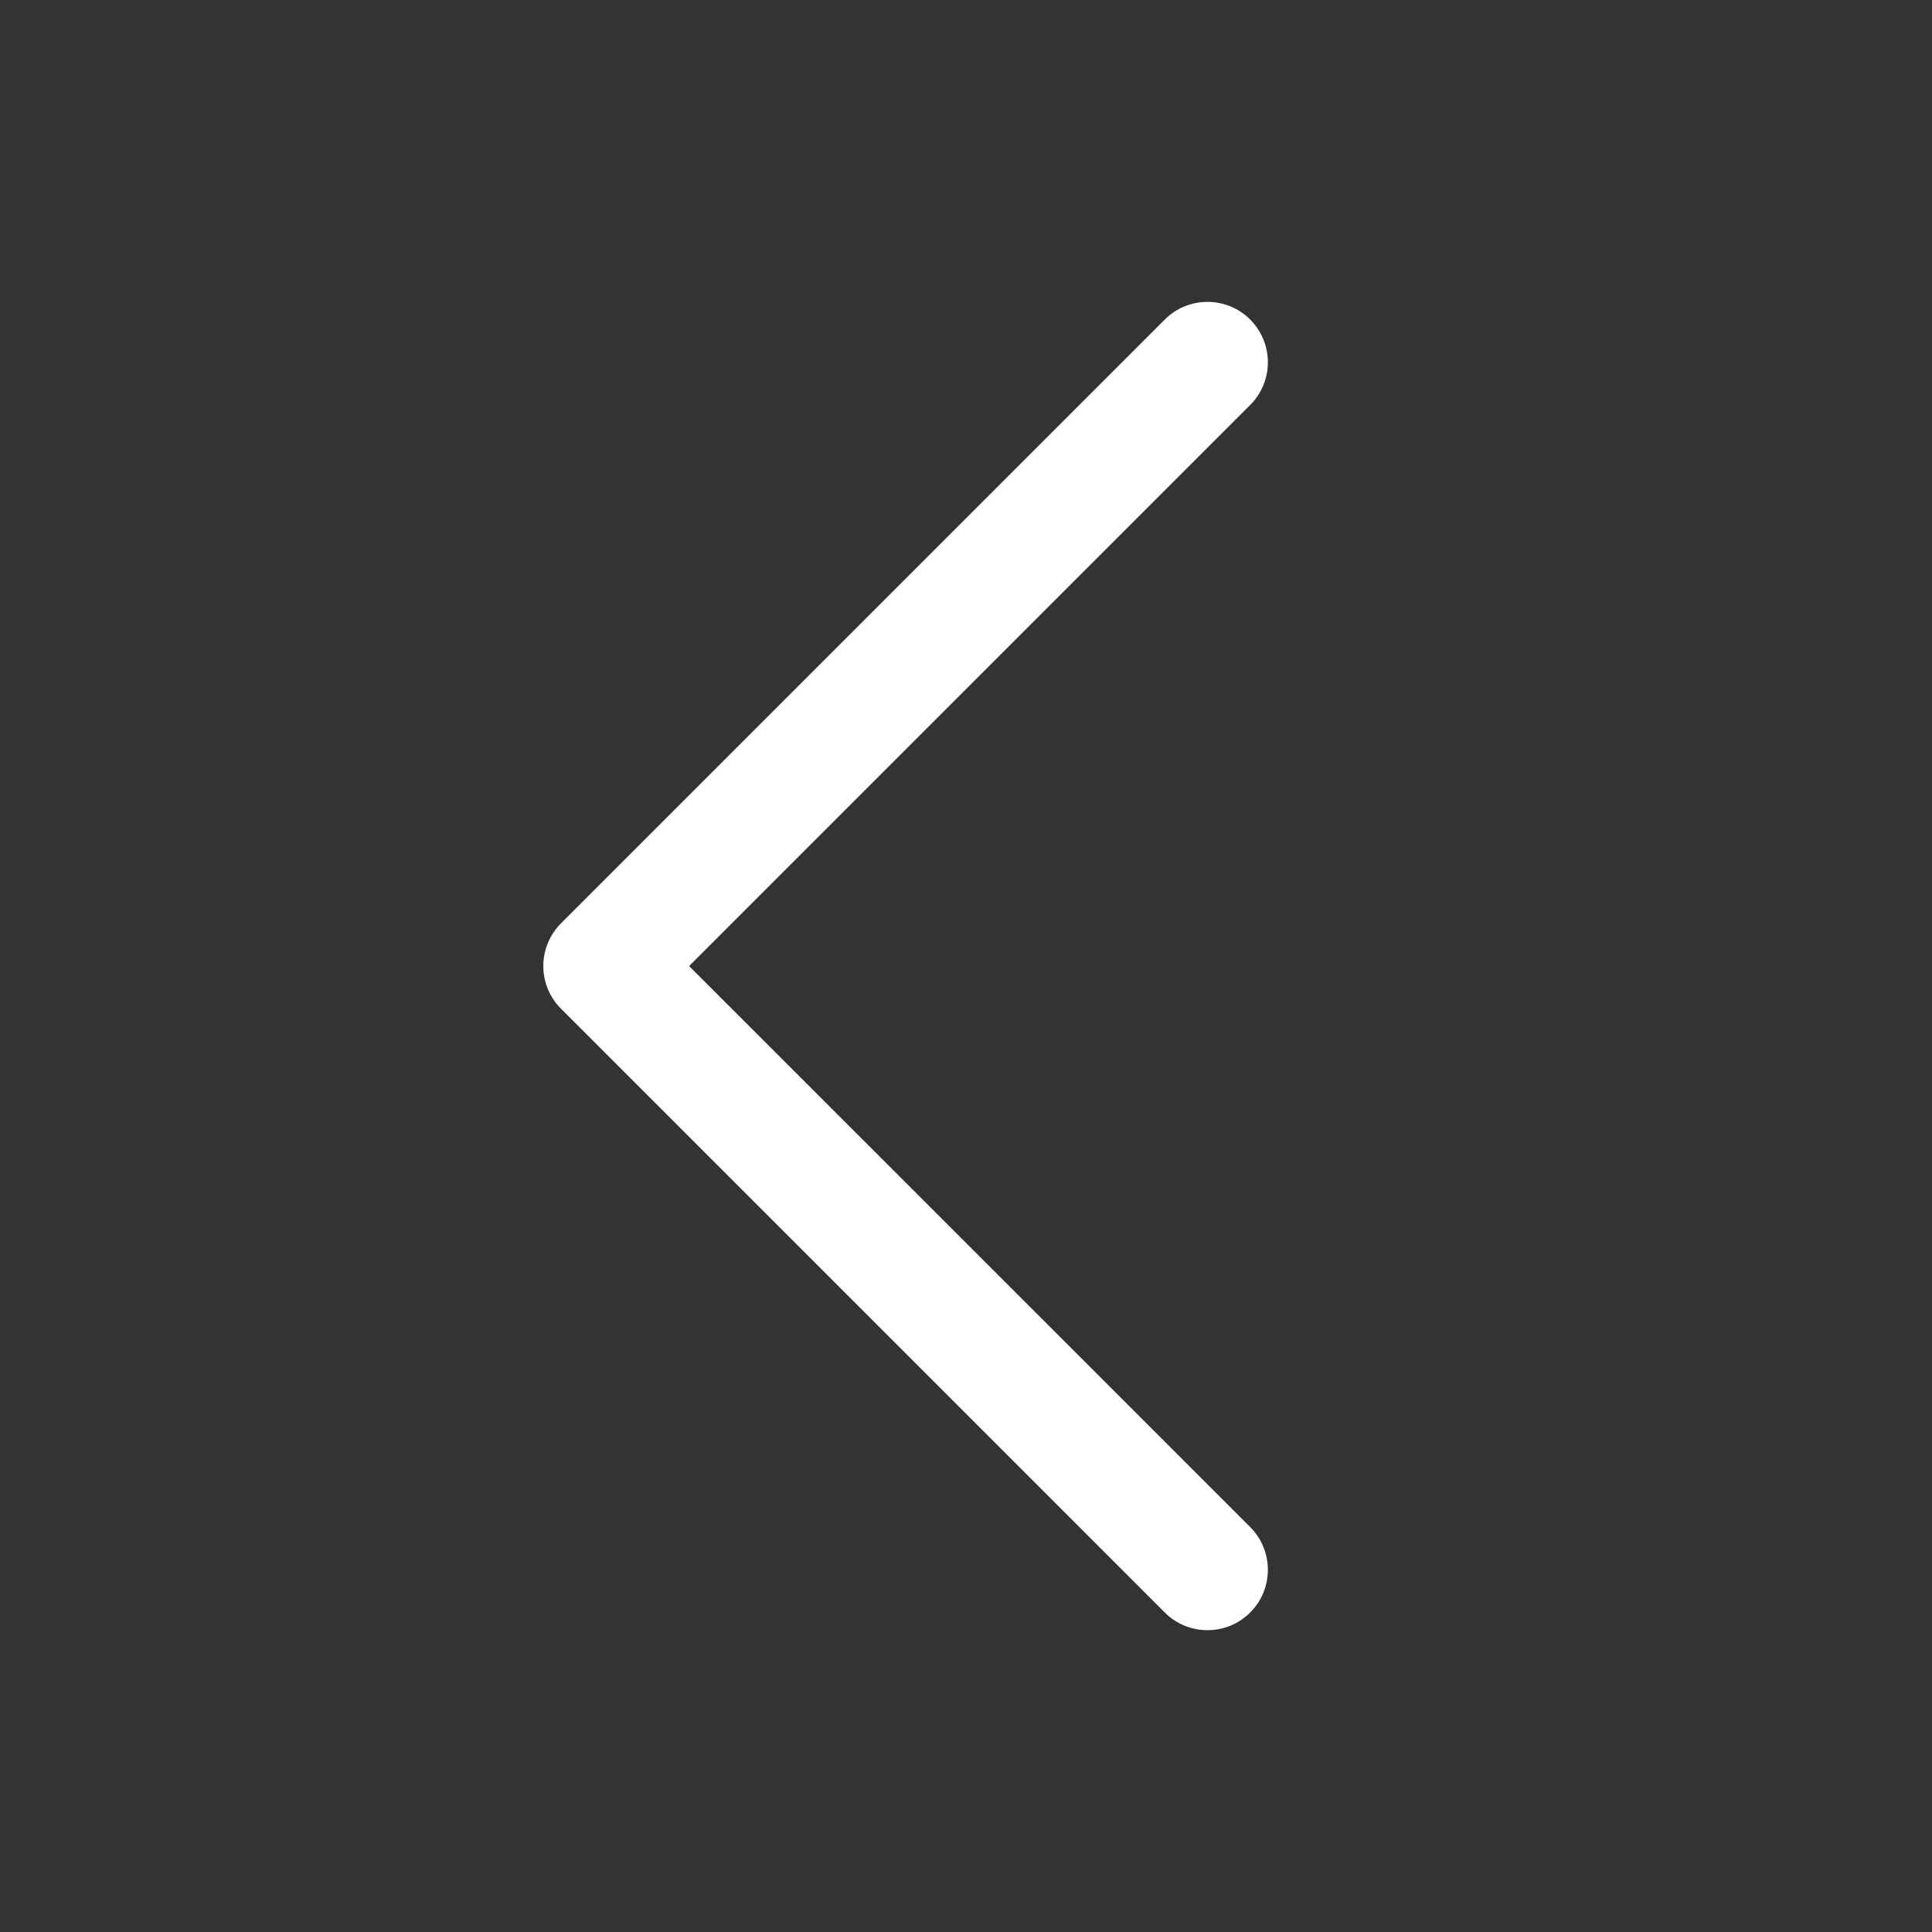 <svg xmlns="http://www.w3.org/2000/svg" width="32" height="32" viewBox="0 0 32 32" fill="none">
	<rect x="0" y="0" width="32" height="32" fill="#333333" stroke="none"/>
	<path
		d="M20.707 25.293C20.8 25.386 20.874 25.496 20.924 25.618C20.974 25.739 21 25.869 21 26.001C21 26.132 20.974 26.262 20.924 26.384C20.874 26.505 20.8 26.615 20.707 26.708C20.614 26.801 20.504 26.875 20.383 26.925C20.261 26.975 20.131 27.001 20 27.001C19.868 27.001 19.738 26.975 19.617 26.925C19.495 26.875 19.385 26.801 19.292 26.708L9.292 16.708C9.199 16.615 9.126 16.505 9.075 16.384C9.025 16.262 8.999 16.132 8.999 16.001C8.999 15.869 9.025 15.739 9.075 15.618C9.126 15.496 9.199 15.386 9.292 15.293L19.292 5.293C19.48 5.105 19.734 5 20 5C20.265 5 20.52 5.105 20.707 5.293C20.895 5.481 21 5.735 21 6.001C21 6.266 20.895 6.52 20.707 6.708L11.414 16.001L20.707 25.293Z"
		fill="white" />
</svg>